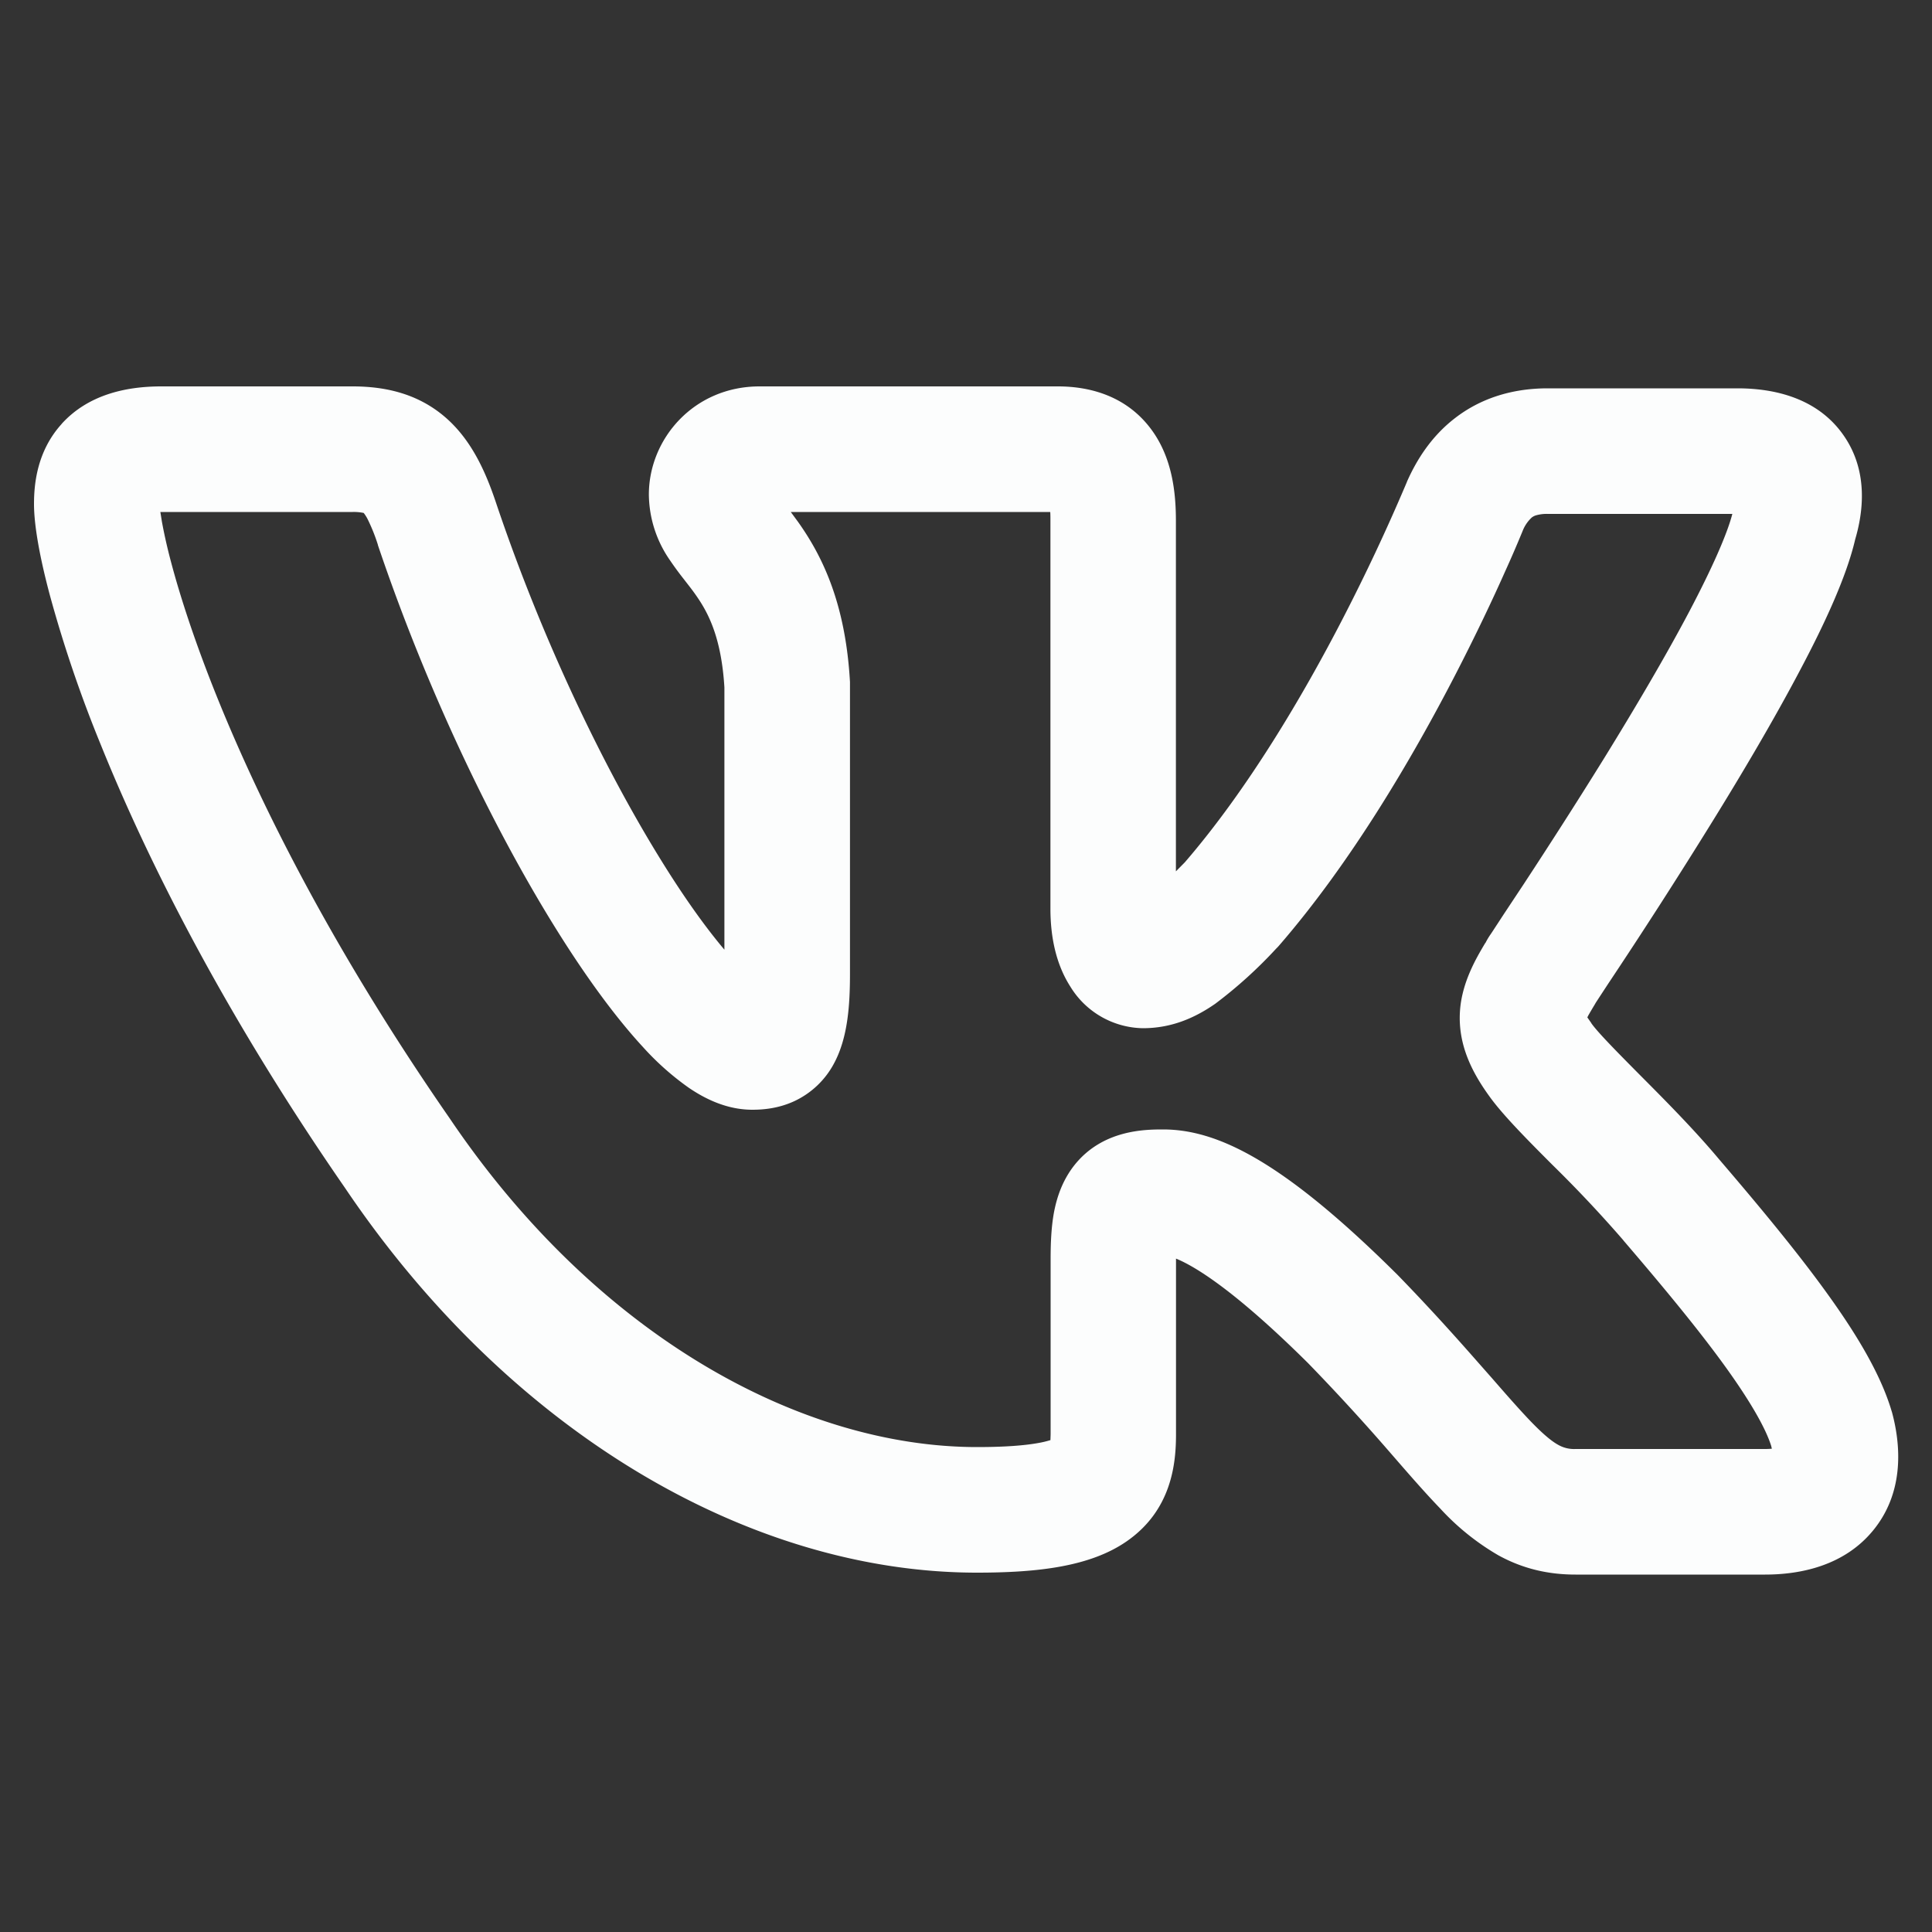 <svg width="20" height="20" fill="none" xmlns="http://www.w3.org/2000/svg"><rect width="100%" height="100%" fill="#333333" stroke="none"/><path fill-rule="evenodd" clip-rule="evenodd" d="M.639 4.387C.909 4.09 1.294 4 1.669 4H3.65c.347 0 .703.078.998.354.26.244.396.576.495.875.471 1.394 1.099 2.699 1.682 3.646.245.399.475.721.674.956V7.116c-.033-.54-.18-.792-.3-.962-.035-.05-.07-.094-.112-.148l-.006-.008a3.296 3.296 0 0 1-.144-.196 1.21 1.21 0 0 1-.22-.682c0-.578.466-1.12 1.146-1.12h3.089c.333 0 .71.1.965.444.22.296.256.66.256.95V9.02l.092-.093c.65-.753 1.224-1.725 1.64-2.532a20.348 20.348 0 0 0 .647-1.377l.008-.019.002-.004.005-.014.006-.013c.091-.2.237-.445.487-.638.26-.202.585-.31.962-.31h1.964c.383 0 .834.1 1.103.493.252.367.2.785.116 1.07-.09.388-.32.882-.572 1.357-.269.51-.6 1.07-.919 1.585a59.127 59.127 0 0 1-1.069 1.663l-.059.09-.066.101-.015.026a5.12 5.12 0 0 0-.063.107l-.01.02.04.057.003.006c.066.092.24.27.516.548l.002.002c.25.251.554.558.803.856.42.49.806.956 1.11 1.377.296.409.556.83.674 1.223l.003.01.003.009c.104.386.11.853-.198 1.226-.297.36-.743.454-1.116.454H16.31c-.289 0-.55-.063-.798-.199a2.553 2.553 0 0 1-.602-.484c-.139-.144-.292-.318-.456-.507l-.12-.138a22.024 22.024 0 0 0-.793-.861c-.767-.761-1.177-1.005-1.367-1.082v1.819c0 .297-.042.785-.514 1.11-.376.259-.915.322-1.546.322-2.342 0-4.83-1.443-6.542-3.982-1.246-1.8-2.045-3.388-2.535-4.604a13.37 13.37 0 0 1-.521-1.533c-.104-.389-.164-.722-.164-.943 0-.195.026-.543.287-.83Zm17.293.933h-1.909a.4.4 0 0 0-.123.015.135.135 0 0 0-.043.022.373.373 0 0 0-.095.14l-.007.017a11.903 11.903 0 0 1-.176.406c-.12.27-.296.644-.517 1.072-.438.847-1.071 1.932-1.826 2.802l-.013.014-.013.013a4.673 4.673 0 0 1-.63.57c-.219.152-.46.253-.75.253a.897.897 0 0 1-.75-.431c-.148-.231-.206-.513-.206-.806V5.394c0-.037 0-.068-.002-.094H8.186l.075.102c.25.352.492.84.538 1.659v3.013c0 .316-.019.661-.164.932a.892.892 0 0 1-.412.393c-.168.078-.33.089-.435.089-.275 0-.504-.123-.657-.227a2.846 2.846 0 0 1-.474-.421c-.3-.325-.621-.769-.938-1.284-.637-1.034-1.306-2.43-1.807-3.913V5.64a1.864 1.864 0 0 0-.107-.267.399.399 0 0 0-.04-.063.5.5 0 0 0-.114-.01H1.66l.016.1c.02.109.05.252.097.427.093.35.244.818.471 1.382.454 1.127 1.208 2.63 2.4 4.352l.005.007c1.53 2.271 3.652 3.412 5.466 3.412.293 0 .495-.017.633-.042a.98.98 0 0 0 .126-.03l.002-.06v-1.82c0-.162.007-.325.034-.474.028-.149.084-.332.216-.497.29-.36.721-.365.914-.365.568 0 1.249.335 2.422 1.5l.008.008c.344.354.617.66.841.915l.135.153c.161.185.286.327.4.446.142.147.228.213.29.246a.33.33 0 0 0 .174.04h1.964a.84.84 0 0 0 .068-.003 1.016 1.016 0 0 0-.007-.03c-.055-.175-.205-.446-.48-.827-.272-.376-.63-.81-1.047-1.296l-.005-.007a13.173 13.173 0 0 0-.732-.778l-.042-.042c-.222-.223-.472-.475-.608-.664-.172-.237-.333-.53-.307-.892.021-.297.172-.549.26-.697l.004-.004a.737.737 0 0 1 .047-.08c.02-.028.046-.07.078-.118l.06-.092.21-.317c.225-.343.527-.81.838-1.312.31-.503.625-1.035.875-1.508.243-.461.395-.81.447-1.013Z" fill="#FCFDFD"/></svg>